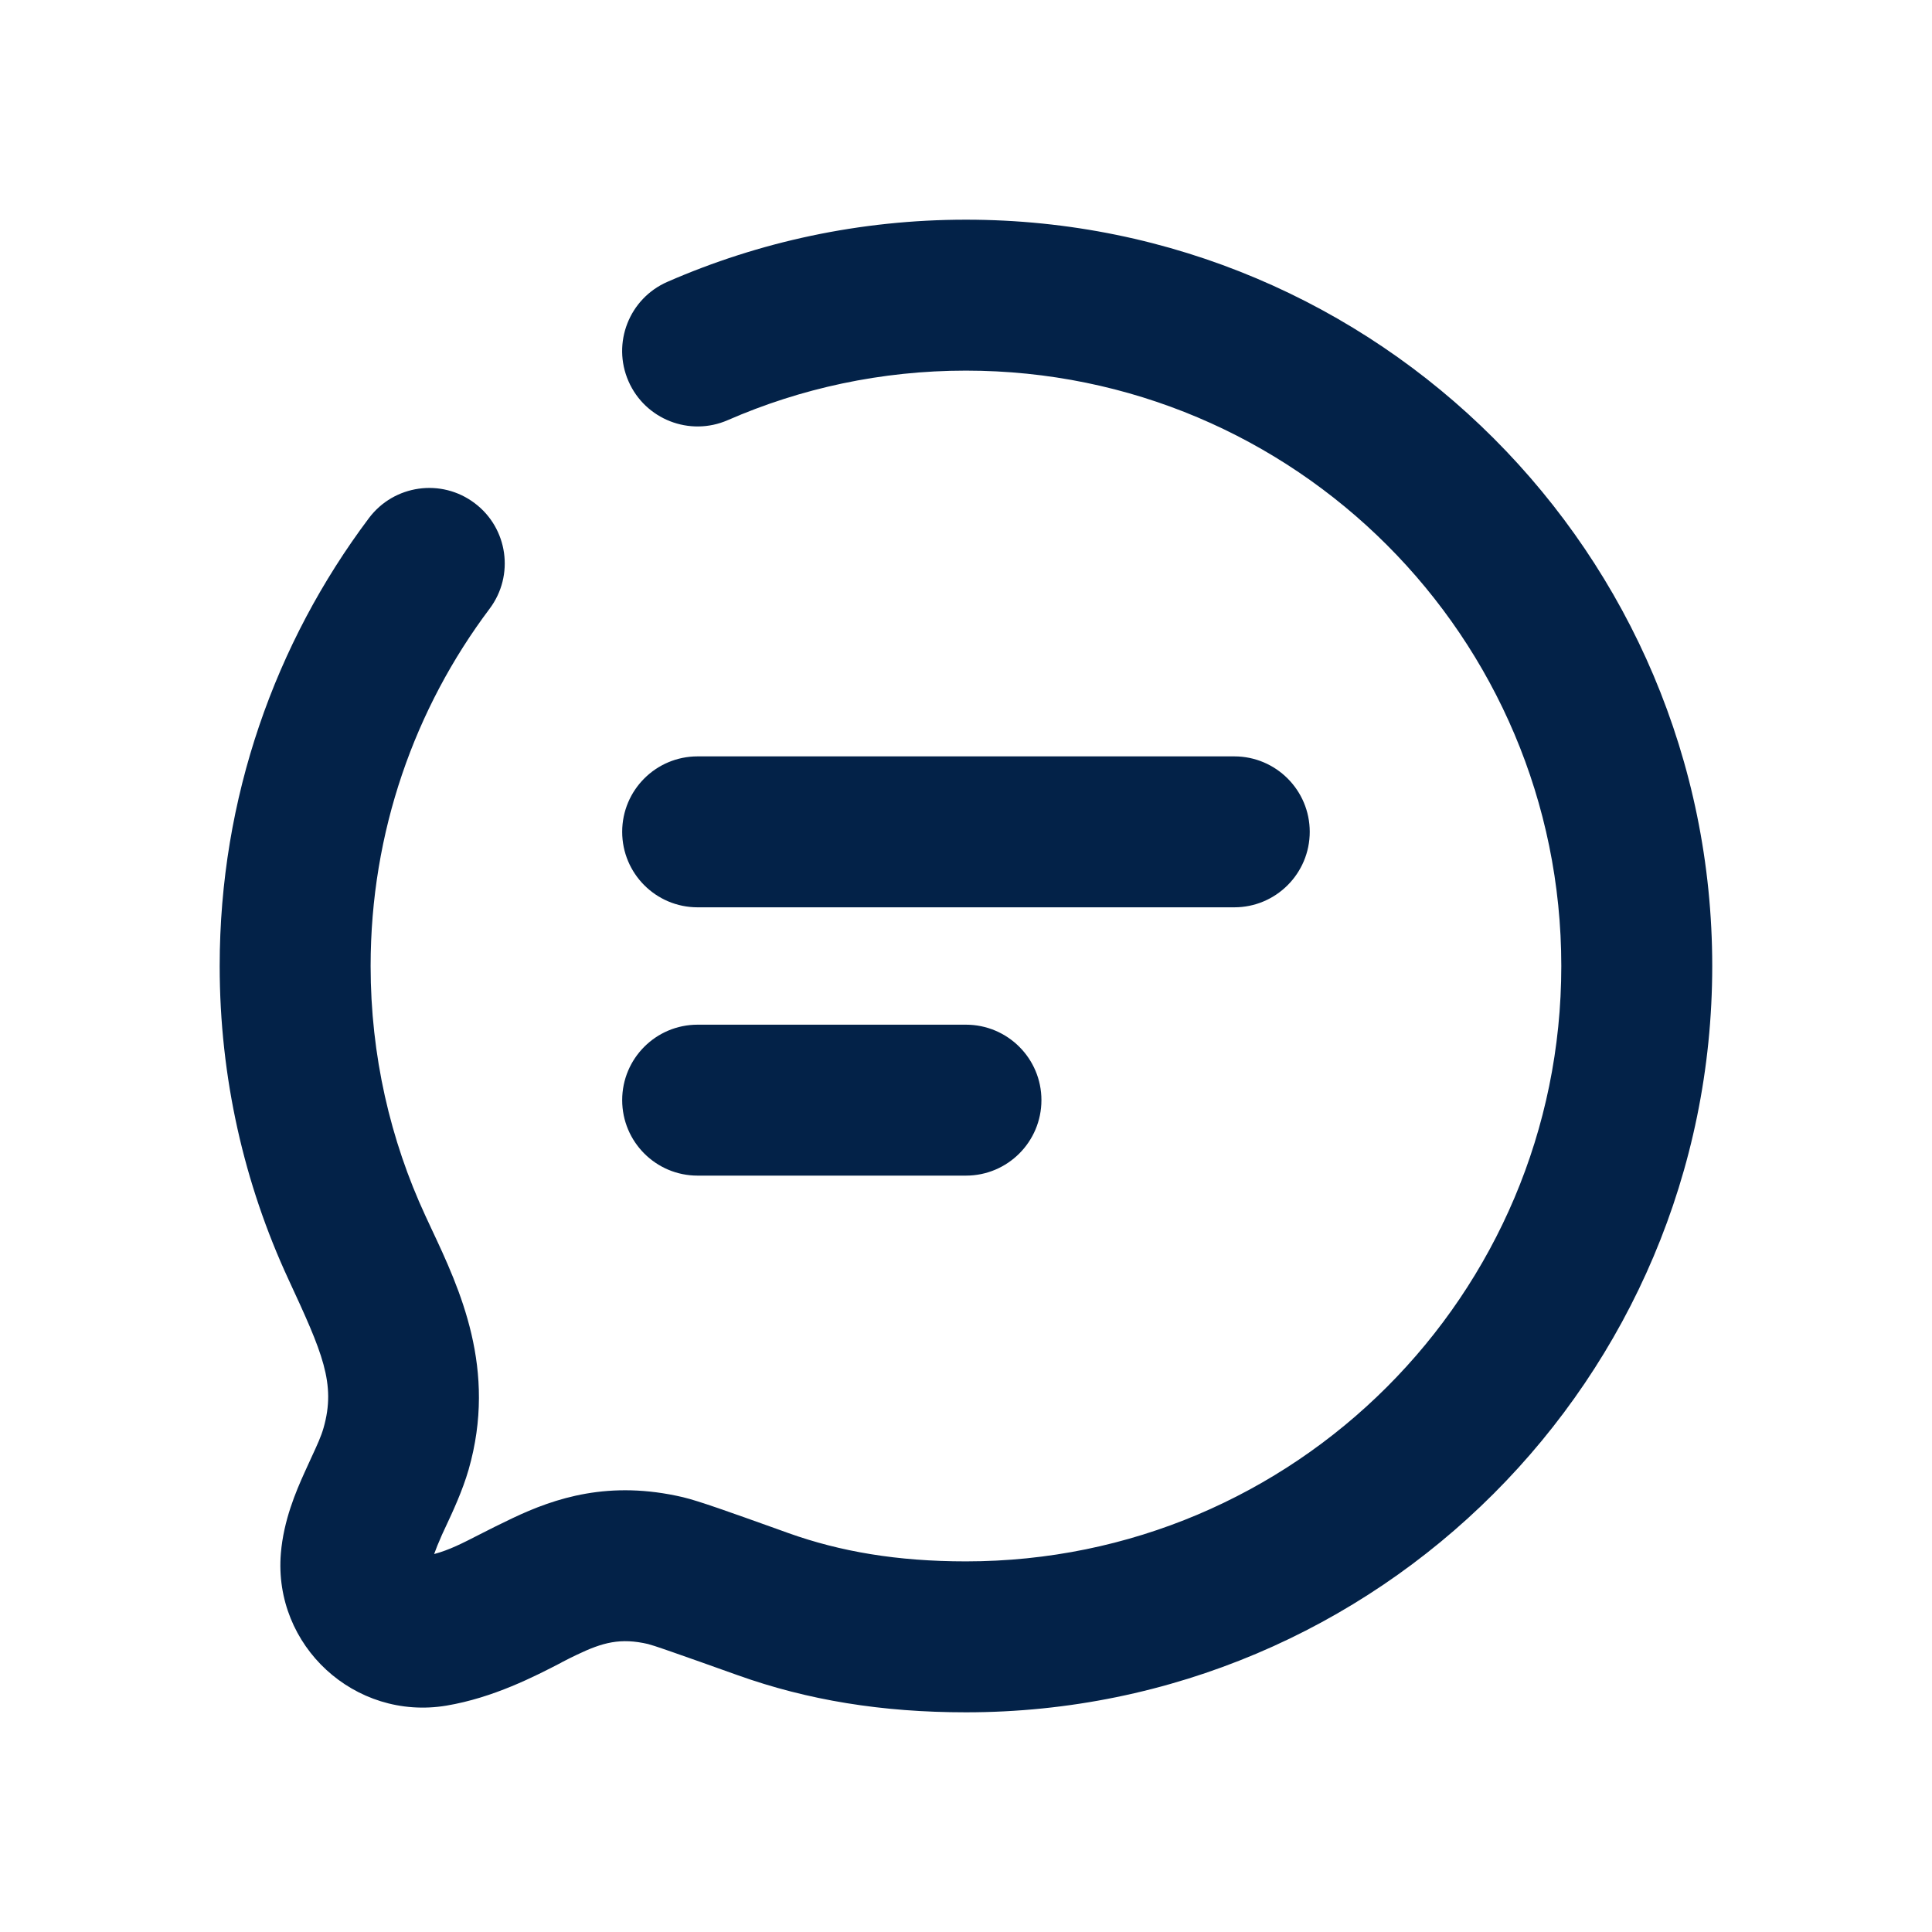 <svg width="24" height="24" viewBox="0 0 24 24" fill="none" xmlns="http://www.w3.org/2000/svg">
<path fill-rule="evenodd" clip-rule="evenodd" d="M11.999 4.604C10.946 4.604 9.946 4.824 9.041 5.219C8.567 5.426 8.014 5.21 7.807 4.735C7.6 4.261 7.816 3.708 8.291 3.501C9.428 3.004 10.683 2.729 11.999 2.729C17.119 2.729 21.27 6.88 21.27 12C21.27 17.12 17.119 21.271 11.999 21.271C10.957 21.271 10.034 21.121 9.164 20.81L9.442 20.031L9.164 20.81C8.805 20.682 8.542 20.588 8.351 20.522C8.256 20.489 8.184 20.464 8.131 20.447C8.082 20.432 8.061 20.426 8.057 20.425C8.056 20.424 8.055 20.424 8.056 20.424C7.707 20.342 7.486 20.403 7.168 20.555C7.113 20.58 7.048 20.614 6.974 20.652L6.974 20.653C6.644 20.824 6.13 21.09 5.545 21.188L5.391 20.263L5.545 21.188C4.407 21.377 3.394 20.446 3.489 19.296C3.523 18.885 3.677 18.527 3.783 18.292C3.815 18.222 3.842 18.162 3.867 18.108C3.943 17.944 3.988 17.846 4.019 17.739C4.177 17.187 4.004 16.801 3.583 15.892C3.034 14.707 2.729 13.388 2.729 12C2.729 9.913 3.419 7.986 4.583 6.436C4.894 6.022 5.482 5.938 5.896 6.25C6.31 6.561 6.393 7.148 6.082 7.562C5.153 8.798 4.604 10.334 4.604 12C4.604 13.11 4.848 14.161 5.285 15.104C5.308 15.155 5.333 15.207 5.358 15.261L5.358 15.261C5.712 16.014 6.179 17.009 5.821 18.257C5.746 18.517 5.622 18.784 5.537 18.965L5.537 18.965L5.537 18.965C5.52 19.002 5.504 19.035 5.491 19.064C5.445 19.168 5.414 19.245 5.393 19.305C5.583 19.254 5.741 19.173 5.967 19.057L5.967 19.057C6.079 19 6.207 18.935 6.363 18.861C6.895 18.608 7.569 18.384 8.485 18.599L8.485 18.599C8.676 18.644 9.066 18.784 9.659 18.996L9.795 19.045C10.437 19.274 11.143 19.396 11.999 19.396C16.084 19.396 19.395 16.084 19.395 12C19.395 7.915 16.084 4.604 11.999 4.604ZM7.729 10.333C7.729 9.816 8.148 9.396 8.666 9.396H15.333C15.85 9.396 16.27 9.816 16.27 10.333C16.27 10.851 15.85 11.271 15.333 11.271H8.666C8.148 11.271 7.729 10.851 7.729 10.333ZM8.666 12.729C8.148 12.729 7.729 13.149 7.729 13.666C7.729 14.184 8.148 14.604 8.666 14.604H11.999C12.517 14.604 12.937 14.184 12.937 13.666C12.937 13.149 12.517 12.729 11.999 12.729H8.666Z" fill="#032248"/>
</svg>
